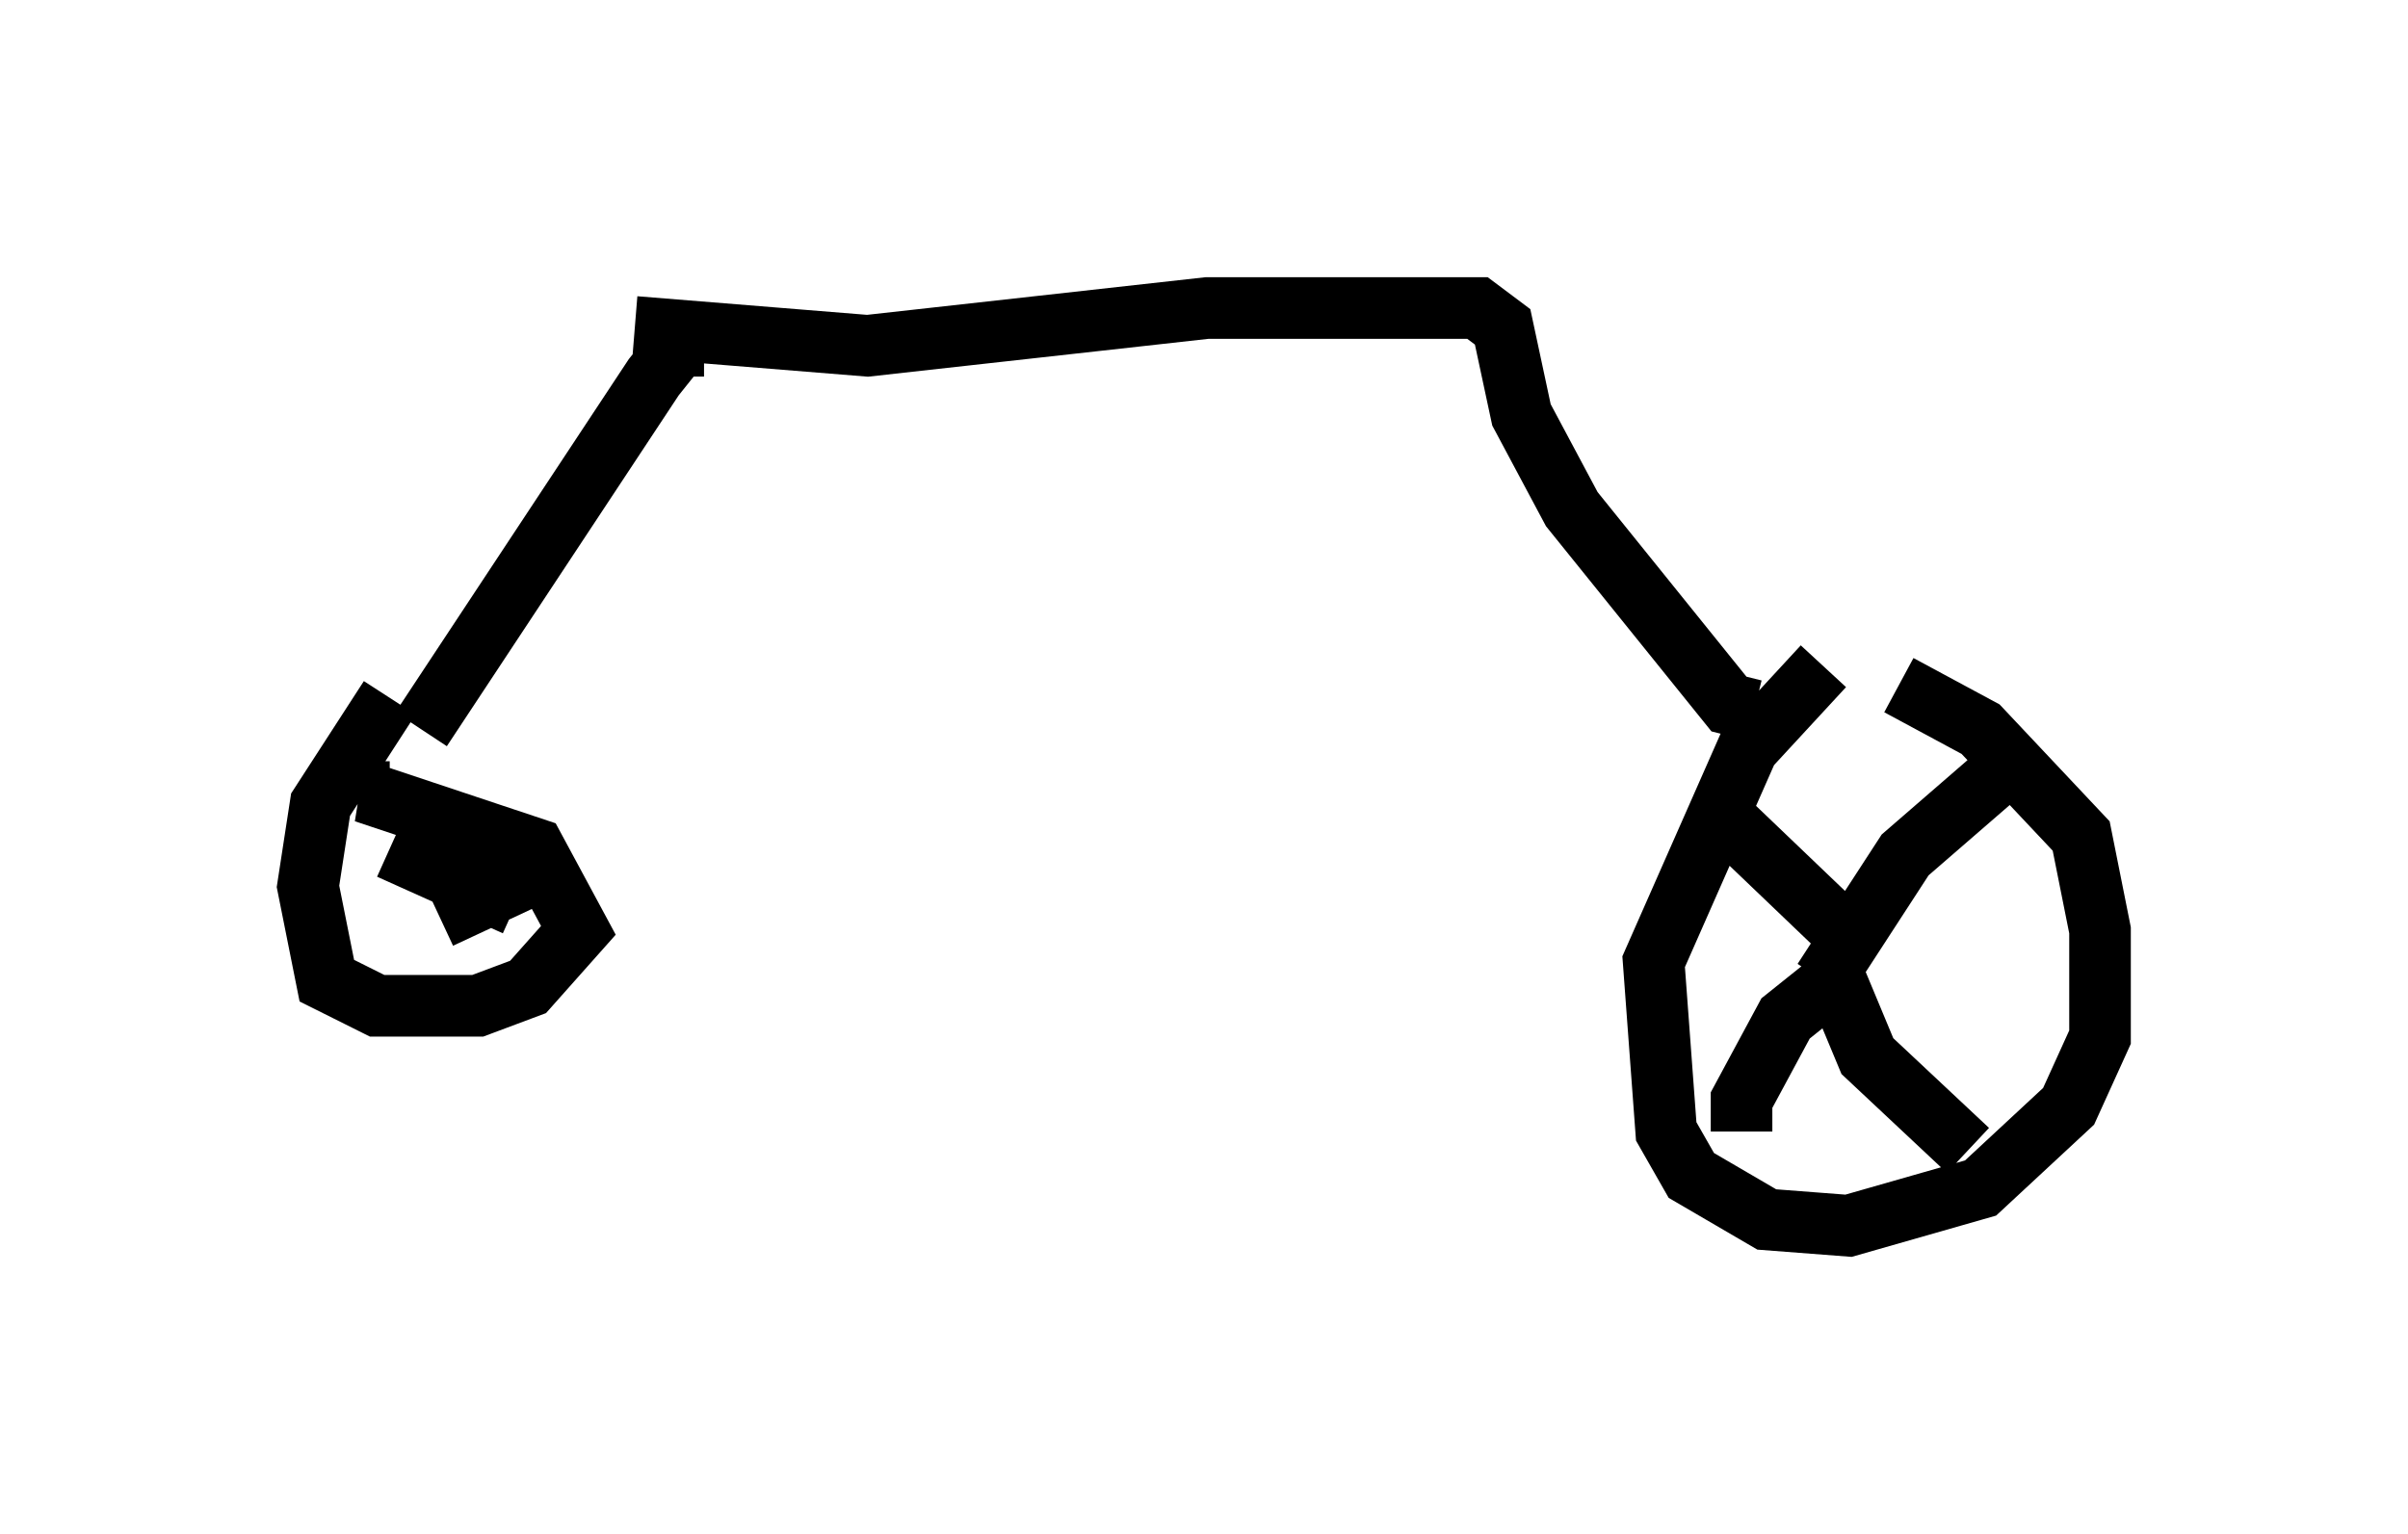 <?xml version="1.0" encoding="utf-8" ?>
<svg baseProfile="full" height="24.904" version="1.1" width="39.094" xmlns="http://www.w3.org/2000/svg" xmlns:ev="http://www.w3.org/2001/xml-events" xmlns:xlink="http://www.w3.org/1999/xlink"><defs /><rect fill="white" height="24.904" width="39.094" x="0" y="0" /><path d="M30.113, 10.717 m-0.51, 0.102 l-1.225, 1.327 -1.531, 3.471 l0.204, 2.756 0.408, 0.715 l1.225, 0.715 1.327, 0.102 l2.144, -0.613 1.429, -1.327 l0.51, -1.123 0.0, -1.735 l-0.306, -1.531 -1.633, -1.735 l-1.327, -0.715 m-3.063, 1.94 l2.348, 2.246 m2.348, -2.756 l-1.531, 1.327 -1.327, 2.042 m0.204, 0.0 l0.51, 1.225 1.633, 1.531 m-1.94, -2.96 l-1.021, 0.817 -0.715, 1.327 l0.0, 0.51 m0.204, -6.84 l-0.408, -0.102 -2.552, -3.165 l-0.817, -1.531 -0.306, -1.429 l-0.408, -0.306 -4.39, 0.0 l-5.513, 0.613 -3.777, -0.306 m1.123, 0.306 l-0.408, 0.0 -0.408, 0.51 l-3.777, 5.717 m-0.51, -0.51 l-1.123, 1.735 -0.204, 1.327 l0.306, 1.531 0.817, 0.408 l1.633, 0.0 0.817, -0.306 l0.817, -0.919 -0.715, -1.327 l-2.756, -0.919 0.408, 0.0 m0.0, 0.919 l2.042, 0.919 m0.306, -0.51 l-1.531, 0.715 " fill="none" stroke="black" stroke-width="1" /></svg>